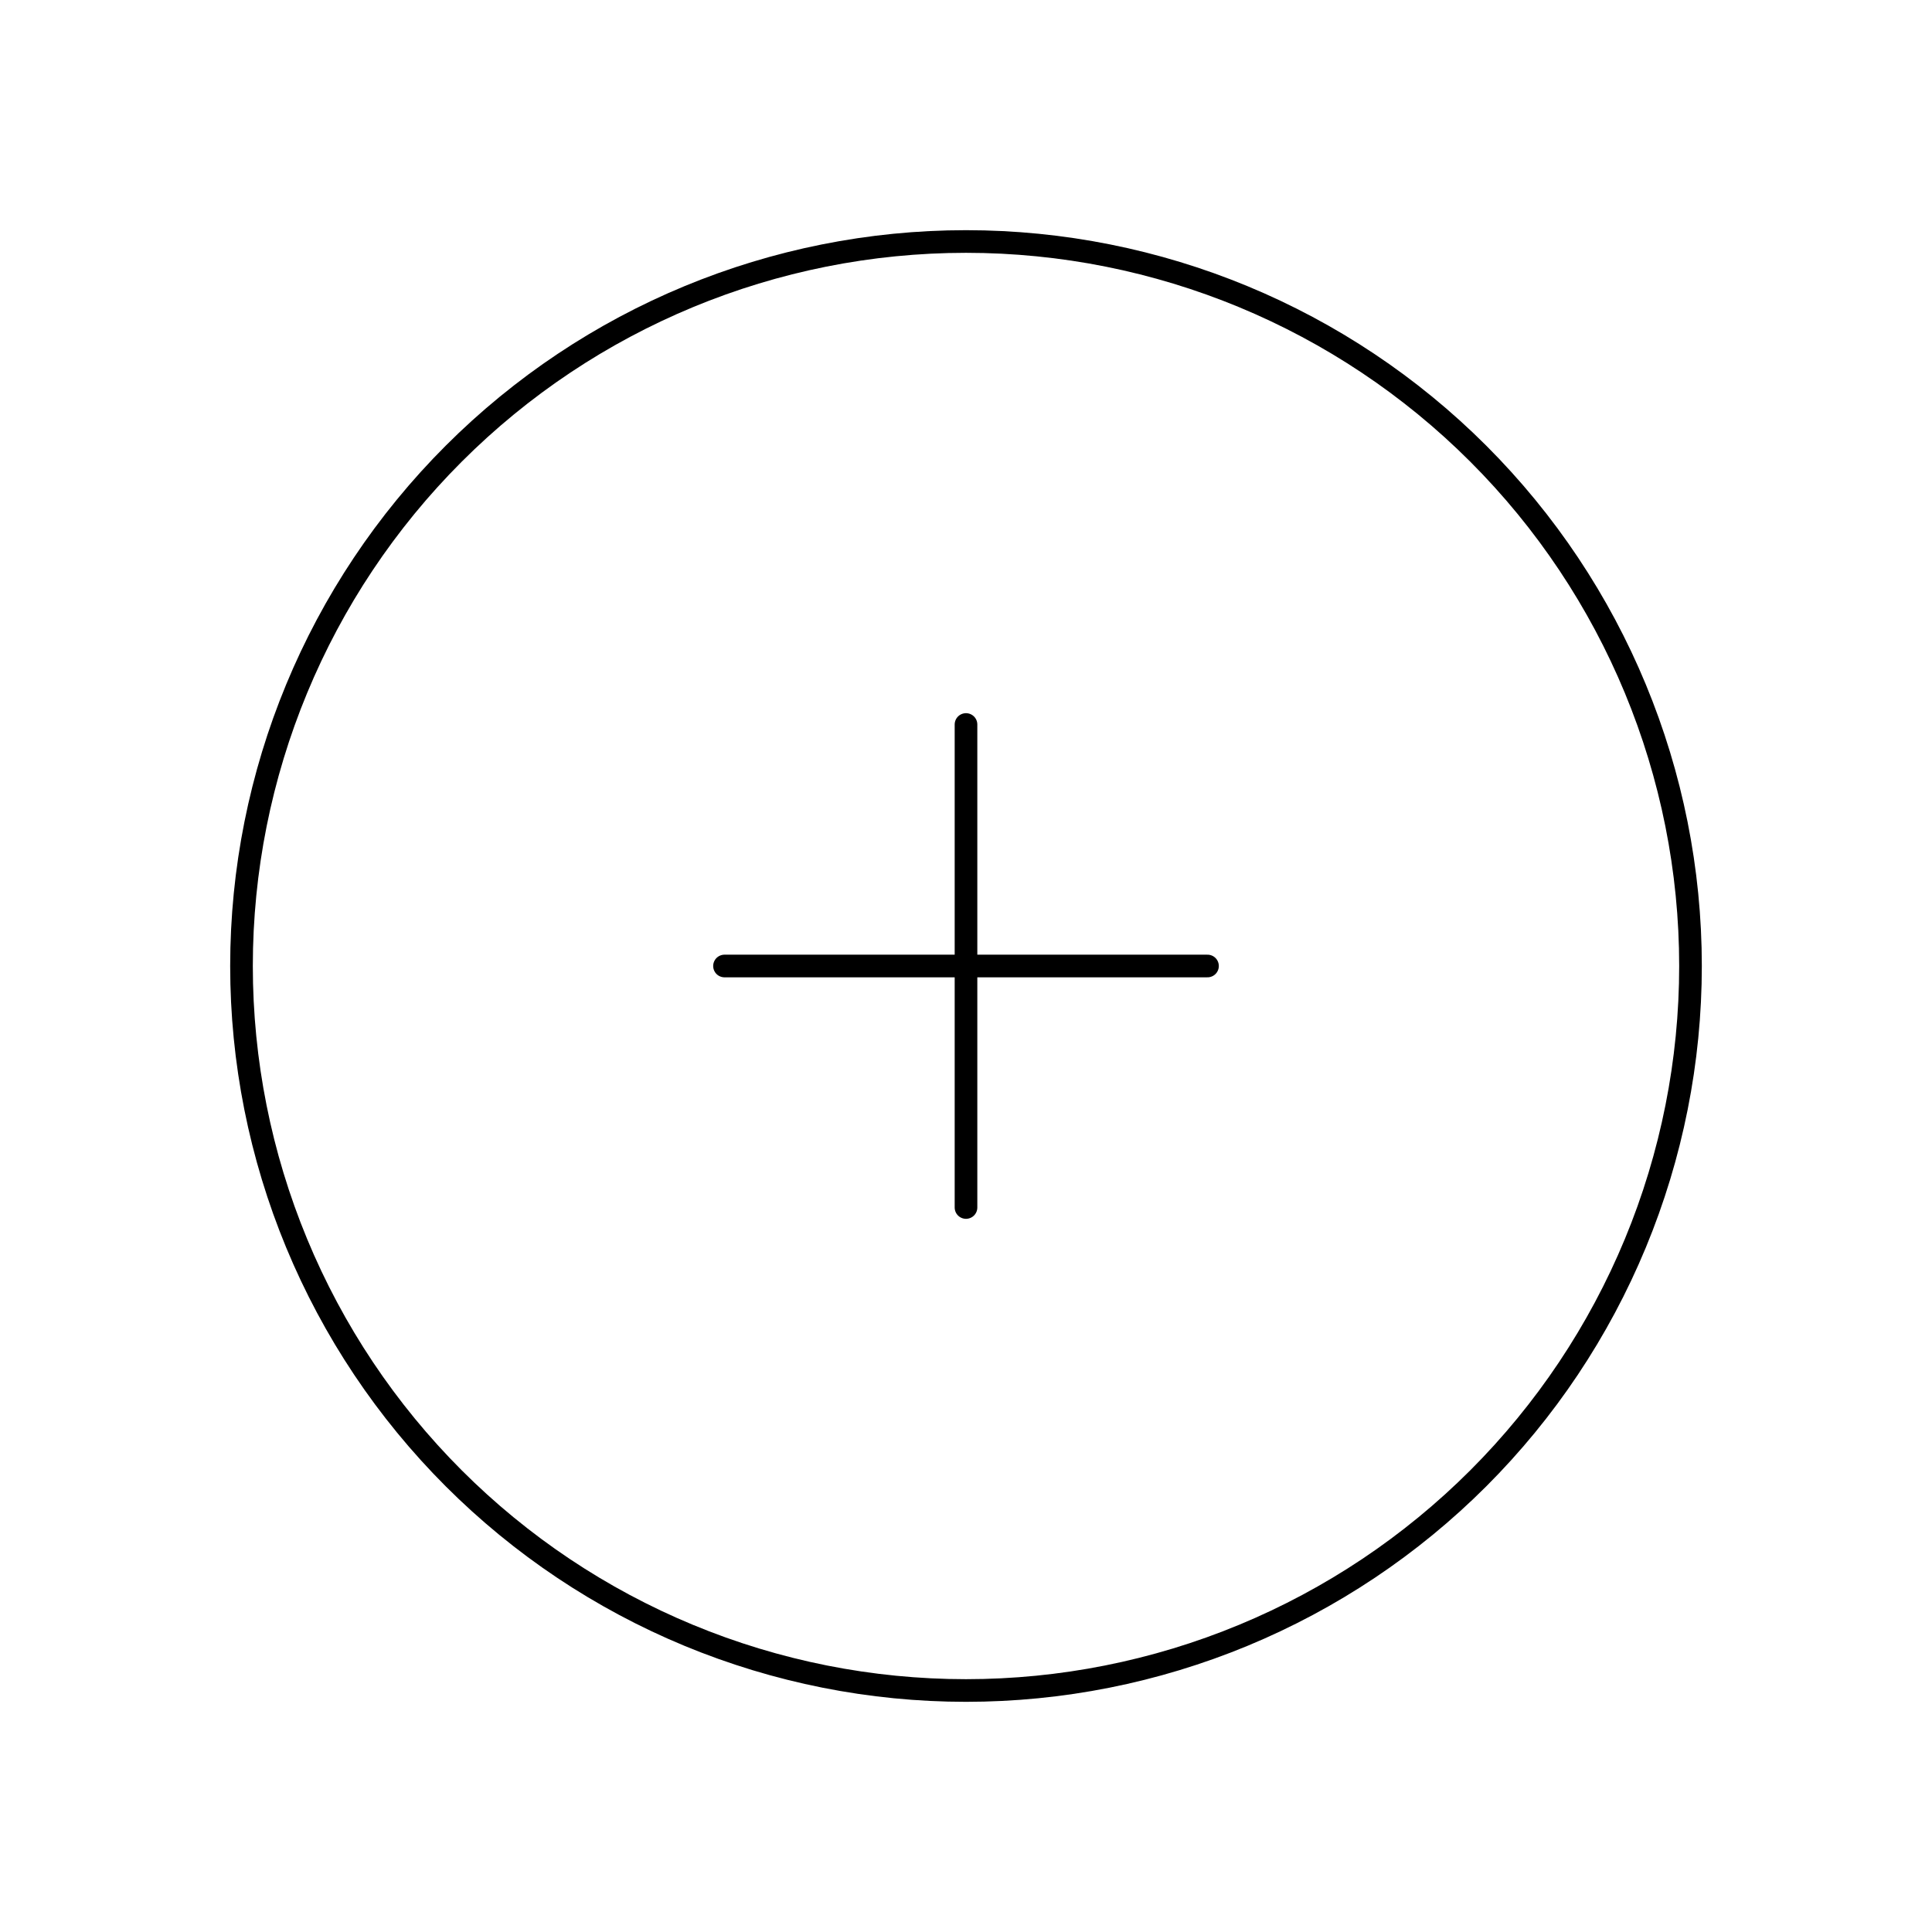 <svg width="128" height="128" viewBox="0 0 128 128" fill="none" xmlns="http://www.w3.org/2000/svg">
<g clip-path="url(#clip0_19_4218)">
<path d="M16 64C16 70.303 17.242 76.545 19.654 82.369C22.066 88.192 25.602 93.484 30.059 97.941C34.516 102.398 39.808 105.934 45.631 108.346C51.455 110.758 57.697 112 64 112C70.303 112 76.545 110.758 82.369 108.346C88.192 105.934 93.484 102.398 97.941 97.941C102.398 93.484 105.934 88.192 108.346 82.369C110.758 76.545 112 70.303 112 64C112 51.27 106.943 39.061 97.941 30.059C88.939 21.057 76.73 16 64 16C51.27 16 39.061 21.057 30.059 30.059C21.057 39.061 16 51.27 16 64Z" stroke="black" stroke-width="1.5" stroke-linecap="round" stroke-linejoin="round"/>
<path d="M48 64H80" stroke="black" stroke-width="1.5" stroke-linecap="round" stroke-linejoin="round"/>
<path d="M64 48V80" stroke="black" stroke-width="1.5" stroke-linecap="round" stroke-linejoin="round"/>
</g>
<defs>
<clipPath id="clip0_19_4218">
<rect width="128" height="128" fill="white"/>
</clipPath>
</defs>
</svg>
